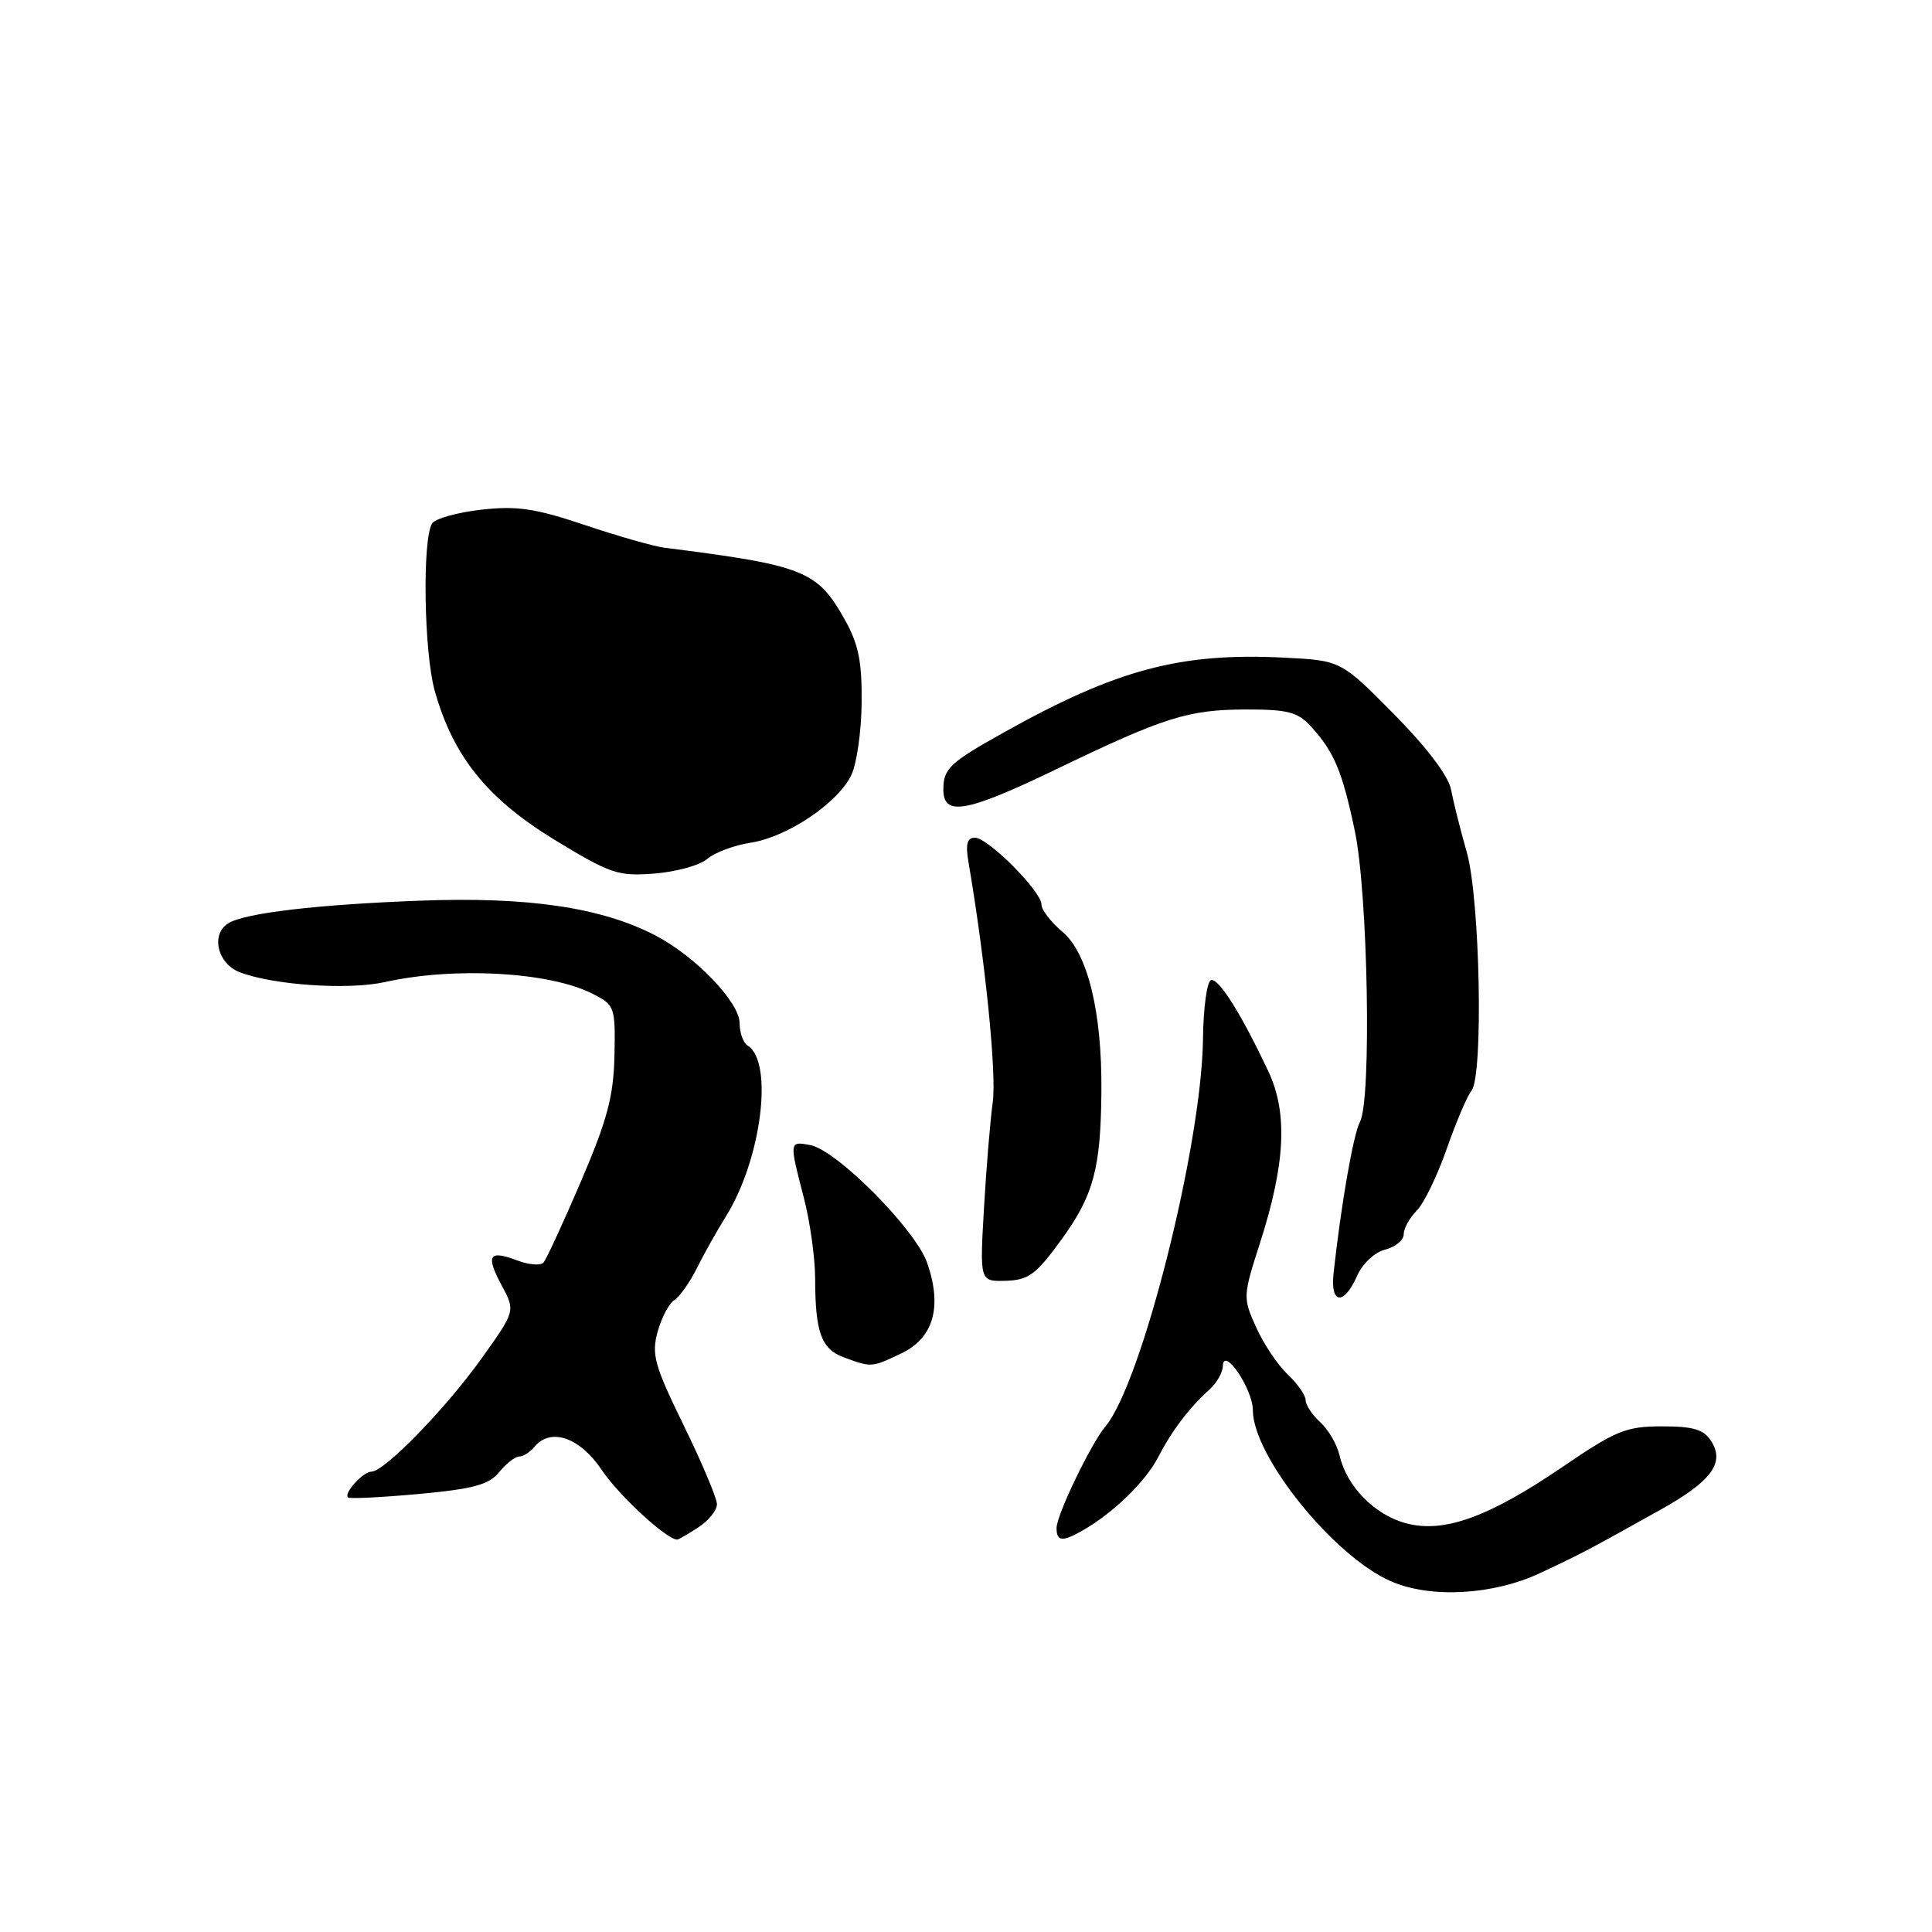 <?xml version="1.0" encoding="UTF-8" standalone="no"?>
<!DOCTYPE svg PUBLIC "-//W3C//DTD SVG 1.1//EN" "http://www.w3.org/Graphics/SVG/1.1/DTD/svg11.dtd" >
<svg xmlns="http://www.w3.org/2000/svg" xmlns:xlink="http://www.w3.org/1999/xlink" version="1.1" viewBox="0 0 256 256">
 <g >
 <path fill="currentColor"
d=" M 204.05 208.45 C 209.61 205.84 210.37 205.44 220.02 200.05 C 226.75 196.29 228.56 193.86 226.77 191.00 C 225.77 189.41 224.44 189.00 220.23 189.00 C 215.48 189.00 214.13 189.55 207.23 194.25 C 197.24 201.06 191.32 203.20 186.26 201.83 C 182.11 200.70 178.43 196.94 177.50 192.85 C 177.16 191.40 176.01 189.42 174.94 188.45 C 173.87 187.48 173.00 186.16 173.00 185.52 C 173.00 184.88 171.93 183.35 170.63 182.12 C 169.32 180.89 167.44 178.09 166.45 175.89 C 164.68 171.96 164.69 171.75 166.93 164.78 C 170.32 154.26 170.66 147.50 168.08 142.00 C 164.57 134.52 161.56 129.69 160.50 129.86 C 159.94 129.94 159.45 133.45 159.40 137.76 C 159.21 151.80 151.28 183.28 146.48 189.00 C 144.54 191.32 140.00 200.75 140.00 202.47 C 140.00 204.29 140.78 204.34 143.60 202.71 C 147.57 200.42 151.79 196.30 153.45 193.11 C 155.26 189.59 157.56 186.56 160.25 184.13 C 161.21 183.27 162.01 181.87 162.03 181.03 C 162.09 178.28 166.00 184.01 166.01 186.86 C 166.03 192.97 176.74 206.24 184.31 209.53 C 189.55 211.82 197.84 211.36 204.05 208.45 Z  M 92.54 202.38 C 93.89 201.50 95.00 200.12 95.00 199.32 C 95.00 198.53 93.02 193.83 90.60 188.88 C 86.71 180.93 86.31 179.47 87.14 176.46 C 87.66 174.59 88.65 172.71 89.34 172.28 C 90.04 171.85 91.40 169.93 92.36 168.00 C 93.32 166.07 95.03 163.03 96.16 161.23 C 100.89 153.67 102.55 140.70 99.06 138.54 C 98.48 138.18 98.00 136.83 98.00 135.56 C 98.00 132.81 92.13 126.69 86.86 123.96 C 79.70 120.24 70.03 118.81 55.76 119.34 C 42.05 119.85 32.42 120.98 30.25 122.34 C 27.90 123.80 28.80 127.68 31.75 128.82 C 36.19 130.53 46.14 131.21 51.00 130.13 C 60.25 128.07 72.80 128.78 78.53 131.68 C 81.46 133.17 81.55 133.41 81.42 139.86 C 81.30 145.27 80.48 148.35 77.00 156.50 C 74.64 162.00 72.40 166.85 72.02 167.29 C 71.64 167.72 70.06 167.60 68.52 167.01 C 64.78 165.59 64.33 166.33 66.49 170.35 C 68.30 173.72 68.30 173.72 63.73 180.11 C 59.00 186.71 50.92 195.00 49.22 195.00 C 48.11 195.00 45.51 197.86 46.11 198.42 C 46.32 198.62 50.55 198.41 55.49 197.96 C 62.74 197.29 64.80 196.73 66.15 195.06 C 67.07 193.93 68.26 193.00 68.79 193.00 C 69.32 193.00 70.24 192.42 70.82 191.71 C 72.97 189.12 76.84 190.45 79.75 194.80 C 82.03 198.19 88.33 204.00 89.73 204.00 C 89.92 204.00 91.18 203.27 92.54 202.38 Z  M 119.45 179.32 C 123.71 177.29 124.88 173.14 122.85 167.33 C 121.28 162.87 110.89 152.40 107.36 151.73 C 104.57 151.20 104.57 151.24 106.50 158.66 C 107.33 161.83 108.01 166.69 108.01 169.46 C 108.03 176.60 108.83 178.77 111.85 179.87 C 115.50 181.21 115.50 181.21 119.45 179.32 Z  M 179.80 169.10 C 180.53 167.44 182.14 165.93 183.54 165.58 C 184.89 165.24 186.00 164.33 186.00 163.55 C 186.00 162.78 186.77 161.37 187.72 160.42 C 188.66 159.48 190.46 155.79 191.70 152.22 C 192.95 148.66 194.42 145.20 194.97 144.54 C 196.58 142.60 196.12 119.09 194.35 112.90 C 193.50 109.93 192.57 106.21 192.27 104.62 C 191.94 102.84 189.06 99.04 184.71 94.63 C 177.68 87.52 177.68 87.52 170.13 87.14 C 156.42 86.45 147.96 88.70 133.09 97.01 C 125.84 101.05 125.00 101.84 125.00 104.62 C 125.00 108.22 128.05 107.67 140.00 101.91 C 154.26 95.03 157.44 94.03 165.08 94.01 C 170.63 94.00 171.97 94.35 173.70 96.25 C 176.79 99.64 177.85 102.17 179.52 110.10 C 181.27 118.41 181.75 145.71 180.21 148.63 C 179.32 150.30 177.69 159.67 176.70 168.75 C 176.26 172.81 178.06 173.02 179.80 169.10 Z  M 140.63 164.28 C 144.91 158.38 145.86 154.86 145.94 144.56 C 146.03 134.08 144.12 126.28 140.78 123.47 C 139.25 122.18 138.00 120.56 138.00 119.86 C 138.00 118.11 130.92 111.00 129.18 111.00 C 128.14 111.00 127.92 111.86 128.33 114.25 C 130.54 127.16 132.06 142.20 131.55 145.99 C 131.21 148.47 130.68 154.84 130.38 160.15 C 129.82 169.81 129.82 169.81 133.29 169.71 C 136.28 169.62 137.28 168.88 140.63 164.28 Z  M 93.73 113.80 C 94.71 112.96 97.29 112.00 99.48 111.66 C 104.31 110.92 111.02 106.41 112.80 102.71 C 113.52 101.22 114.14 96.89 114.17 93.10 C 114.23 87.66 113.75 85.33 111.93 82.09 C 108.29 75.60 106.56 74.92 88.00 72.57 C 86.62 72.39 81.90 71.05 77.50 69.57 C 70.91 67.36 68.49 67.00 63.75 67.54 C 60.58 67.90 57.67 68.72 57.26 69.35 C 55.94 71.43 56.17 86.40 57.60 91.52 C 60.04 100.22 64.56 105.84 73.50 111.29 C 80.89 115.79 81.90 116.13 86.73 115.75 C 89.61 115.52 92.76 114.65 93.73 113.80 Z "/>
</g>
</svg>